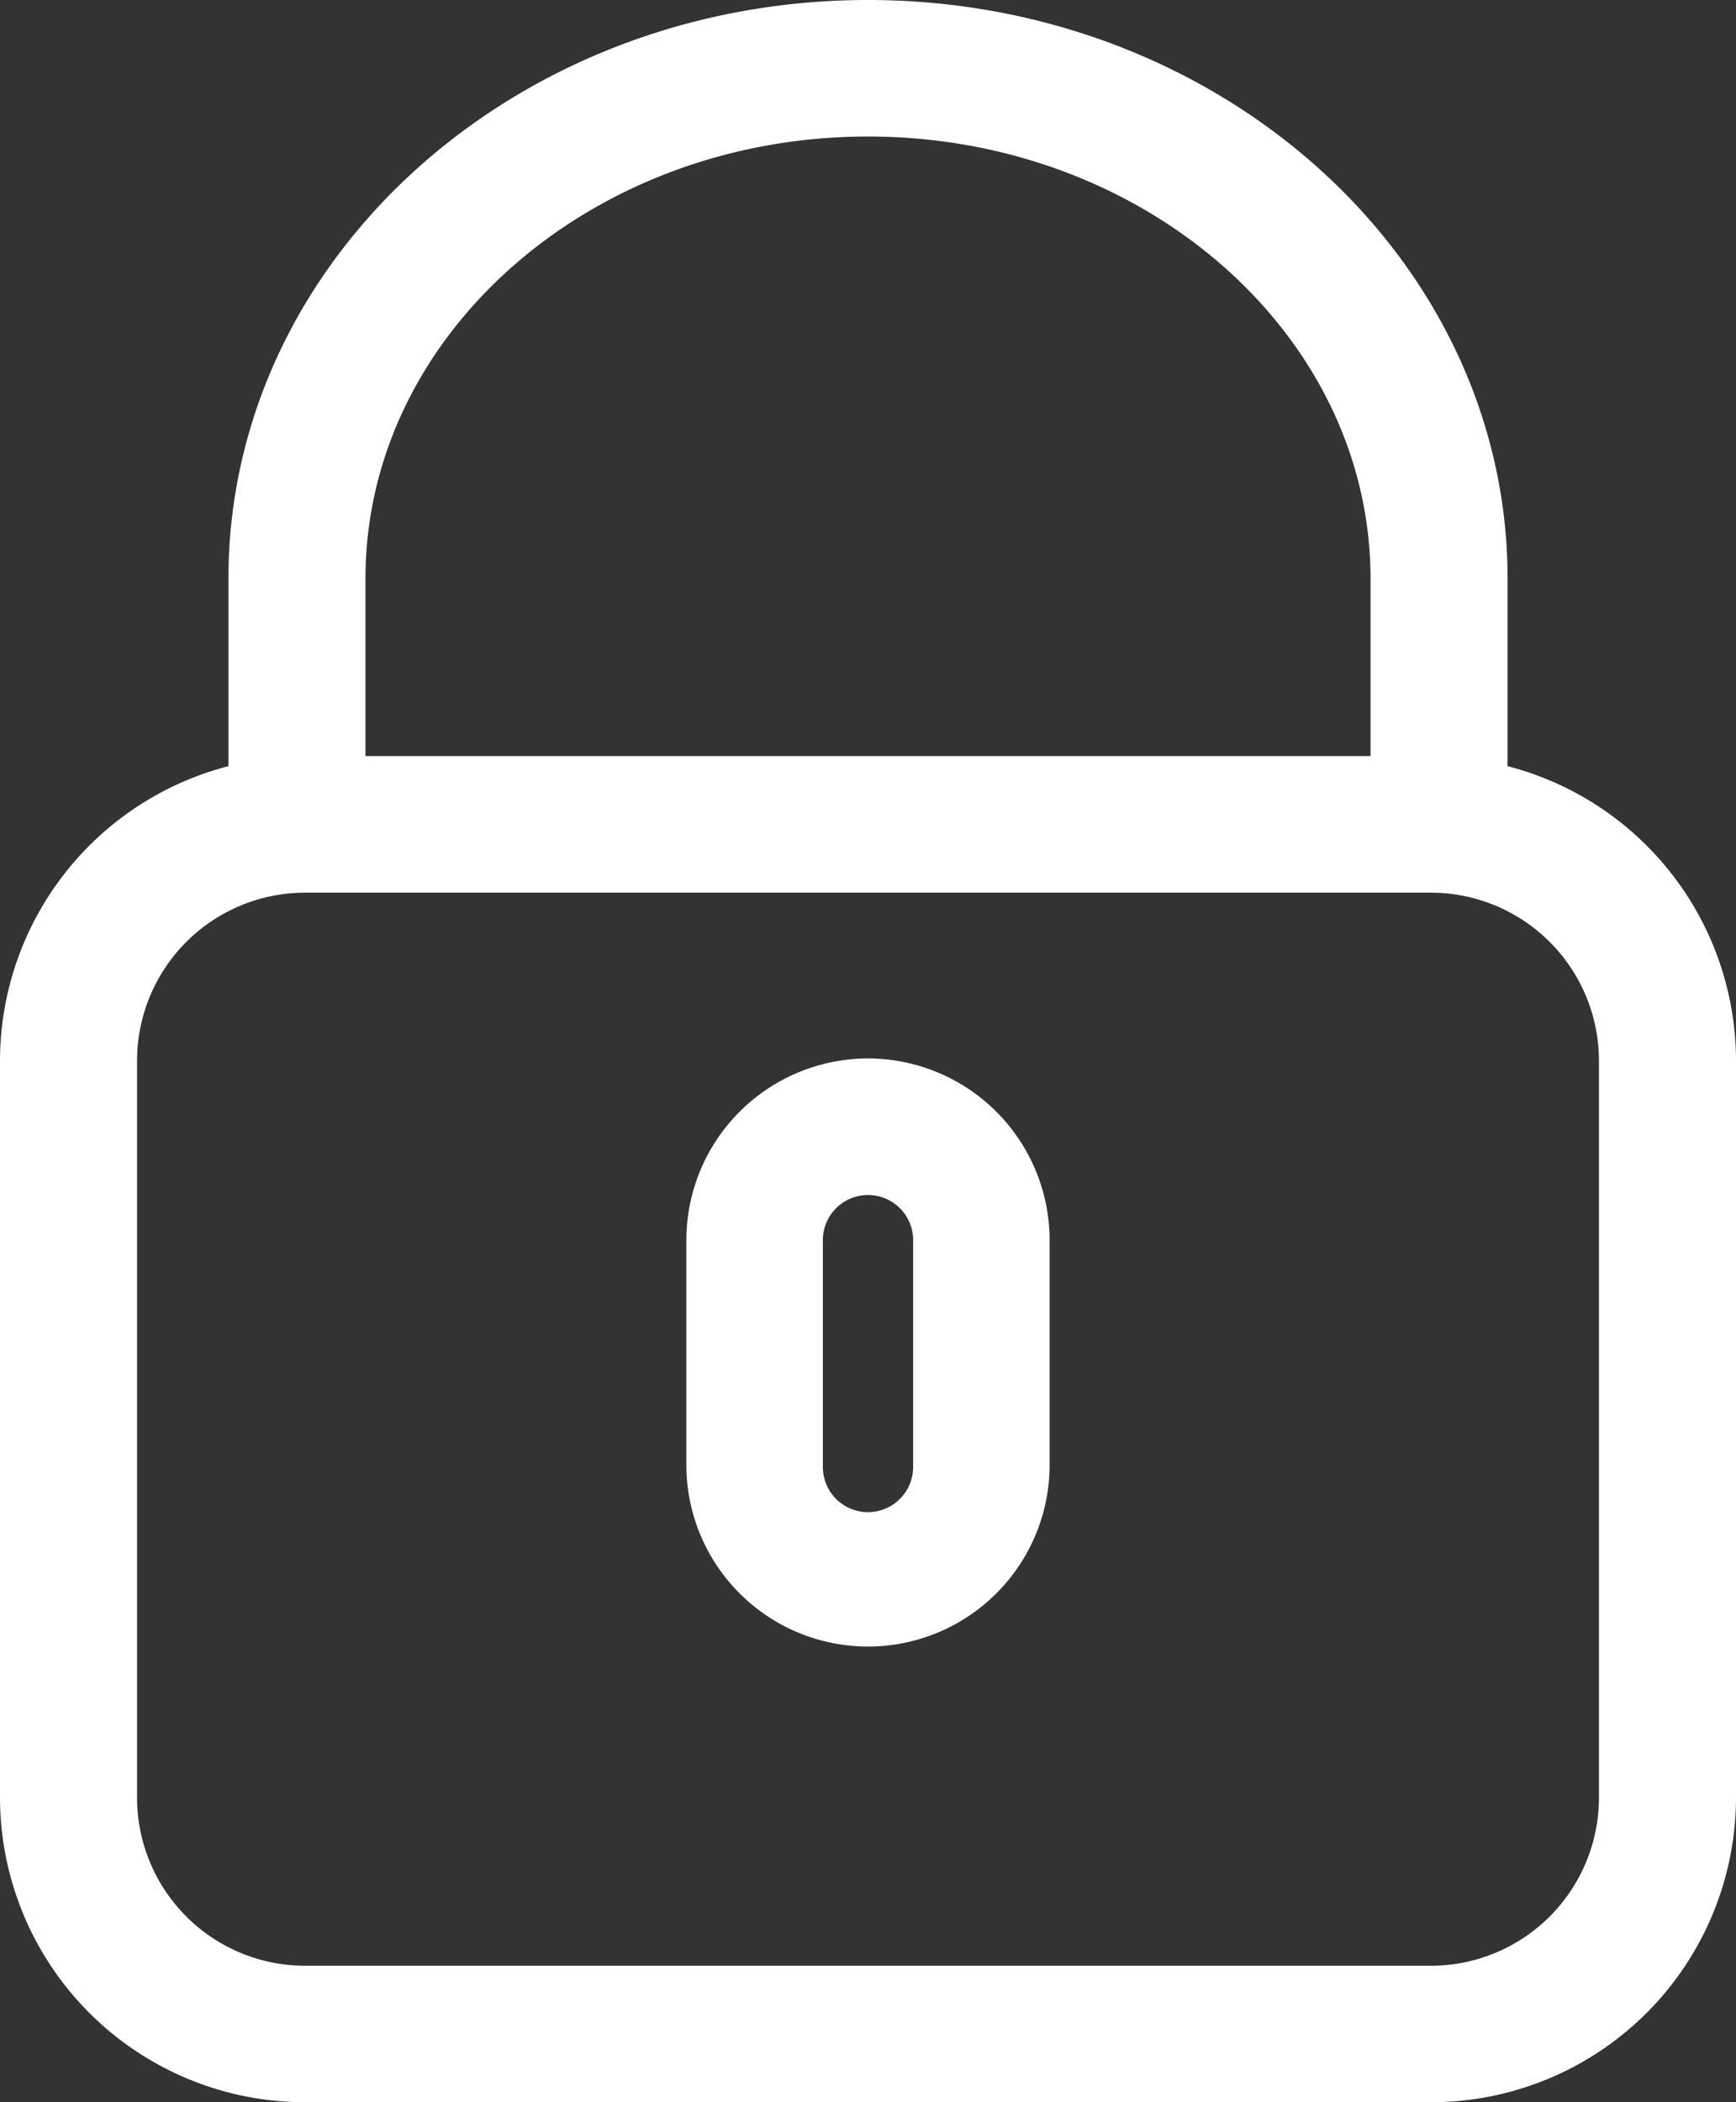 <svg xmlns="http://www.w3.org/2000/svg" width="57" height="69.003" viewBox="0 0 57 69.003">
  <rect x="0" y="0" width="57" height="69.003" fill="#333333" stroke="none"/>
  <g id="ic_lock" transform="translate(1 1)">
    <path id="Path_937" data-name="Path 937" d="M52.5,24.956V17.991C52.5,8.071,43.528,0,32.5,0s-20,8.071-20,17.991v6.965A9,9,0,0,0,5,33.787V58.034A9.013,9.013,0,0,0,14.036,67H50.964A9.013,9.013,0,0,0,60,58.033V33.785A9,9,0,0,0,52.5,24.956ZM15,17.991c0-8.553,7.85-15.51,17.5-15.51S50,9.439,50,17.991v6.824H15ZM57.5,58.033a6.52,6.52,0,0,1-6.536,6.488H14.036A6.52,6.52,0,0,1,7.5,58.033V33.785A6.52,6.52,0,0,1,14.036,27.3H50.964A6.52,6.52,0,0,1,57.5,33.785Z" transform="translate(-5)" fill="#fff" stroke="#fff" stroke-width="2"/>
    <path id="Path_938" data-name="Path 938" d="M27.964,28A4.969,4.969,0,0,0,23,32.964v7.445a4.964,4.964,0,0,0,9.927,0V32.964A4.969,4.969,0,0,0,27.964,28Zm2.482,12.409a2.482,2.482,0,0,1-4.964,0V32.964a2.482,2.482,0,0,1,4.964,0Z" transform="translate(-0.464 6.741)" fill="#fff" stroke="#fff" stroke-width="2"/>
  </g>
</svg>
